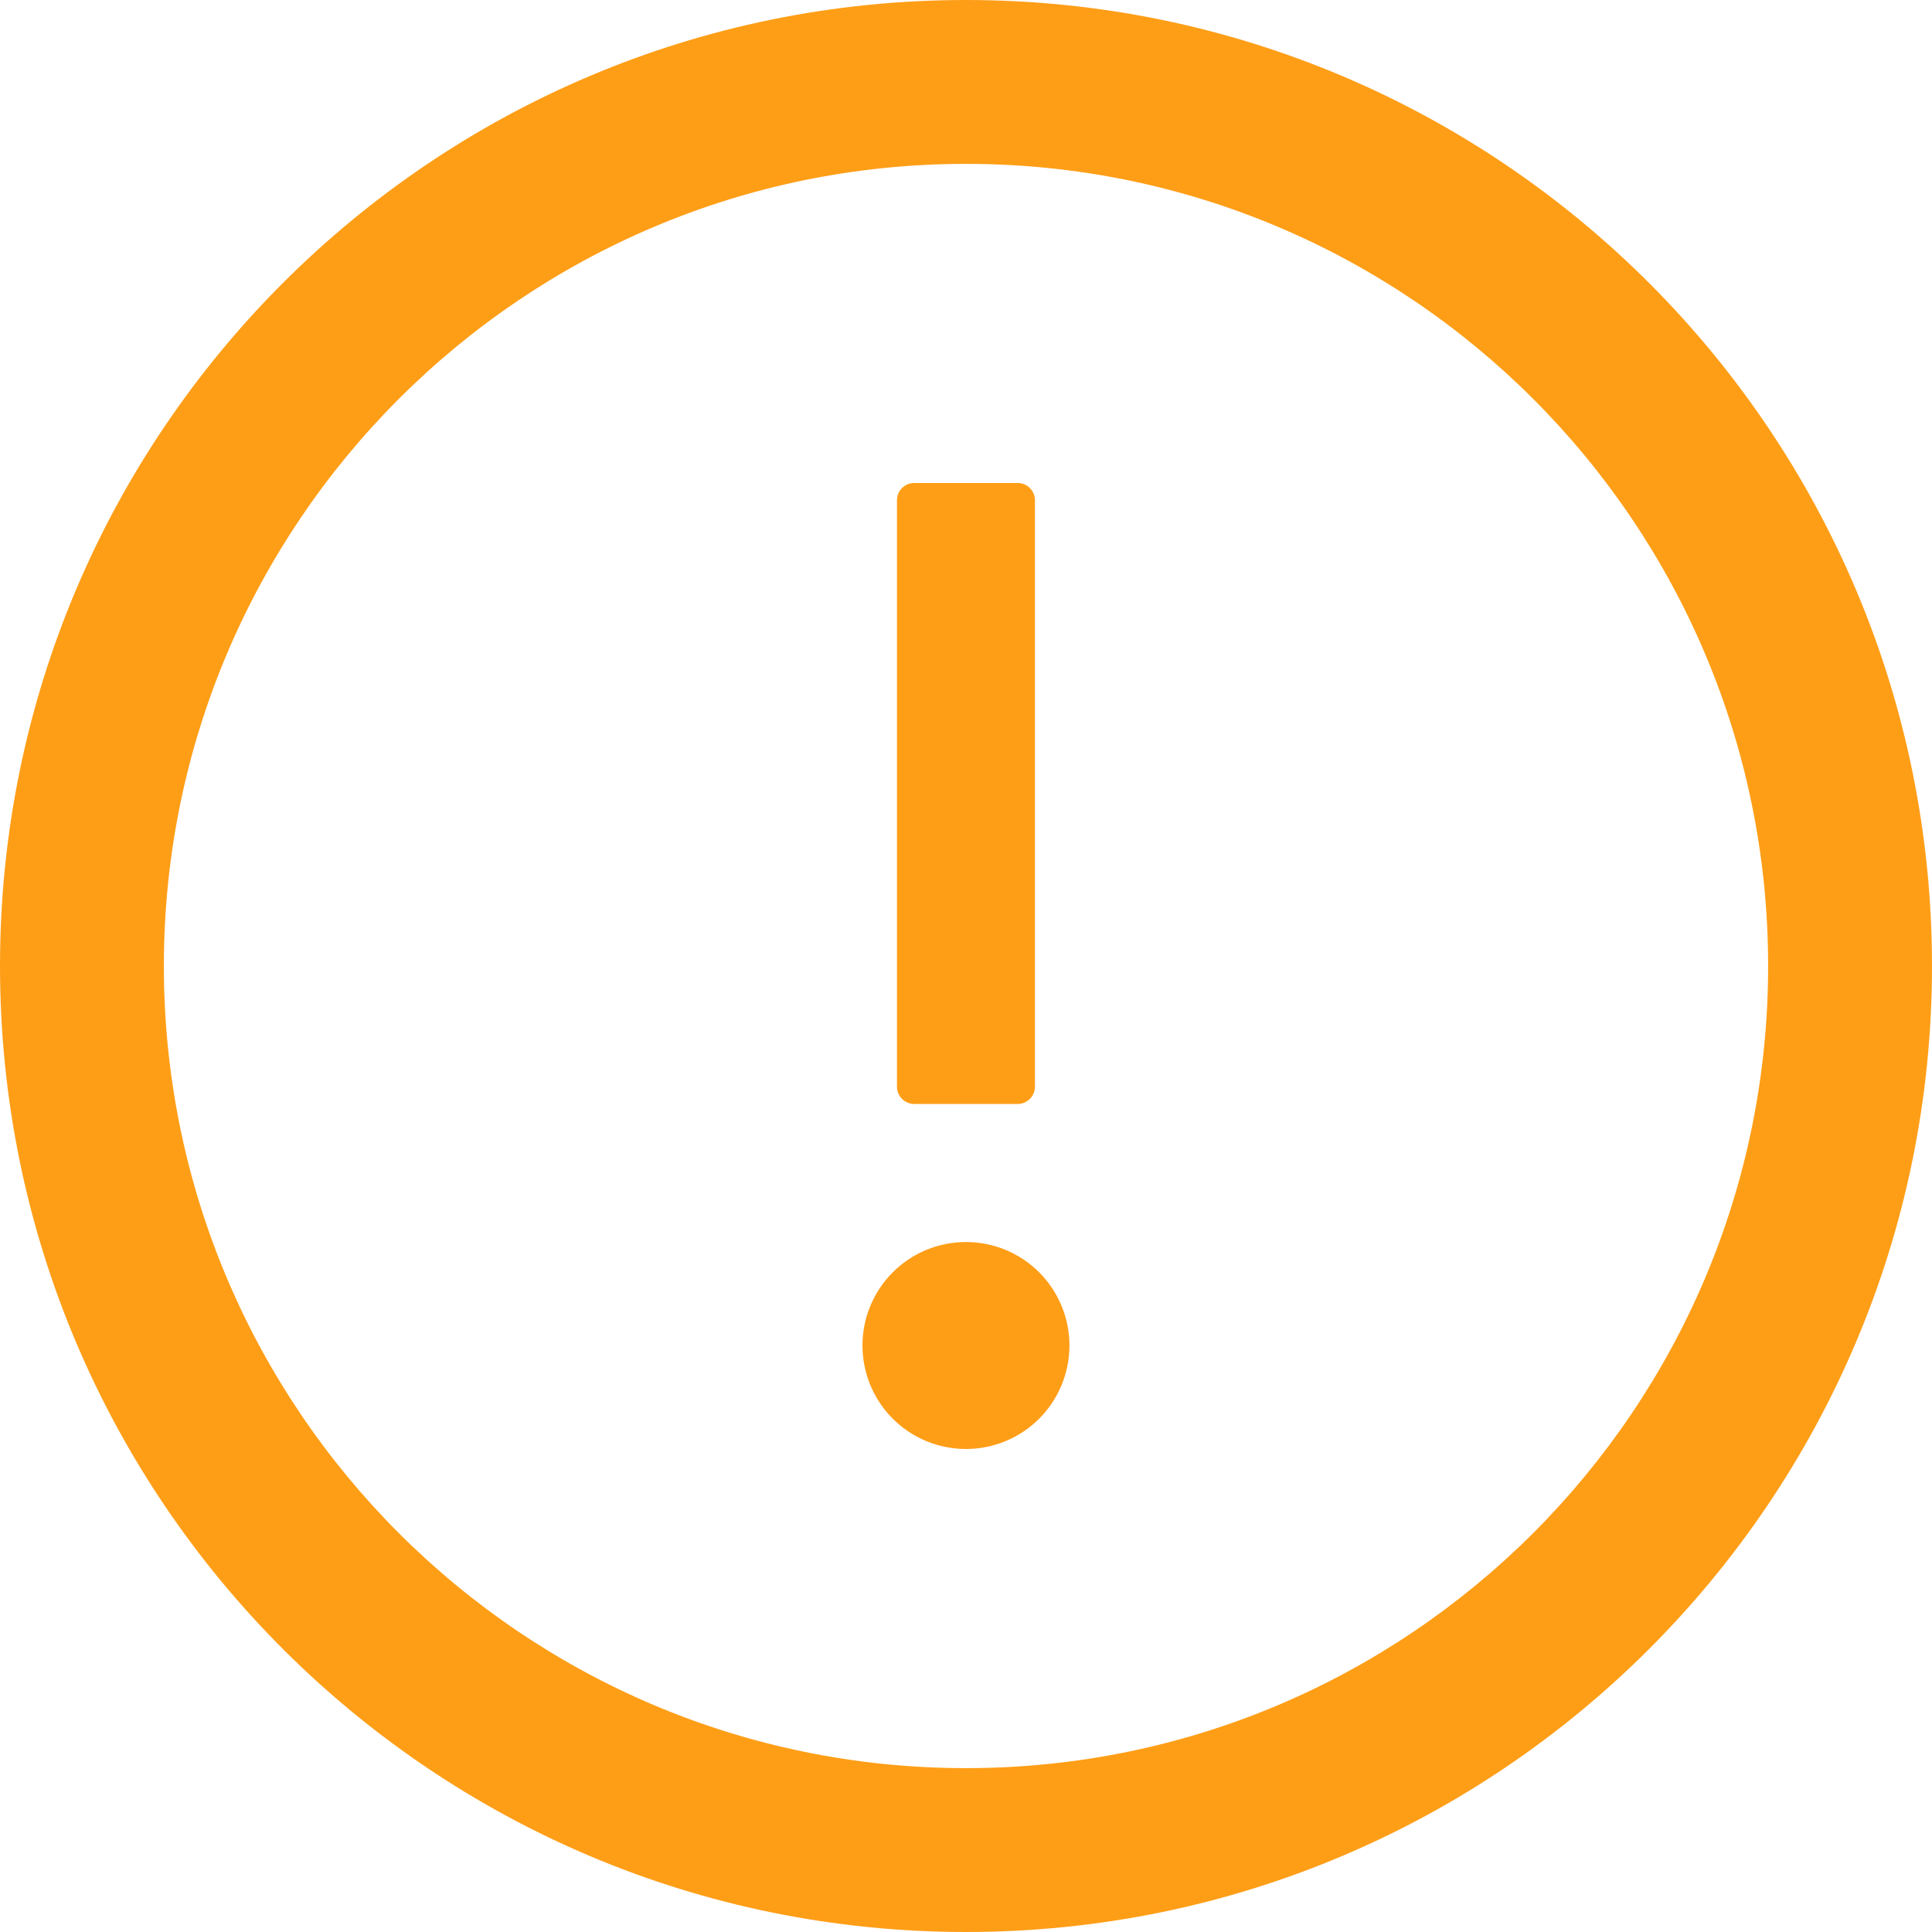 <svg xmlns="http://www.w3.org/2000/svg" width="5" height="5" viewBox="0 0 22 22" fill="none">
  <g clip-path="url(#clip0_1317_5004)">
    <path d="M11 0C4.925 0 0 4.925 0 11C0 17.075 4.925 22 11 22C17.075 22 22 17.075 22 11C22 4.925 17.075 0 11 0ZM11 20.134C5.957 20.134 1.866 16.043 1.866 11C1.866 5.957 5.957 1.866 11 1.866C16.043 1.866 20.134 5.957 20.134 11C20.134 16.043 16.043 20.134 11 20.134Z" fill="#FE9E17"/>
    <path d="M9.821 15.321C9.821 15.634 9.945 15.934 10.166 16.155C10.387 16.376 10.687 16.5 11 16.5C11.312 16.5 11.612 16.376 11.833 16.155C12.054 15.934 12.178 15.634 12.178 15.321C12.178 15.009 12.054 14.709 11.833 14.488C11.612 14.267 11.312 14.143 11 14.143C10.687 14.143 10.387 14.267 10.166 14.488C9.945 14.709 9.821 15.009 9.821 15.321ZM10.41 12.571H11.589C11.697 12.571 11.785 12.483 11.785 12.375V5.696C11.785 5.588 11.697 5.5 11.589 5.5H10.41C10.302 5.5 10.214 5.588 10.214 5.696V12.375C10.214 12.483 10.302 12.571 10.41 12.571Z" fill="#FE9E17"/>
  </g>
  <defs>
    <clipPath id="clip0_1317_5004">
      <rect width="22" height="22" fill="white"/>
    </clipPath>
  </defs>
</svg>